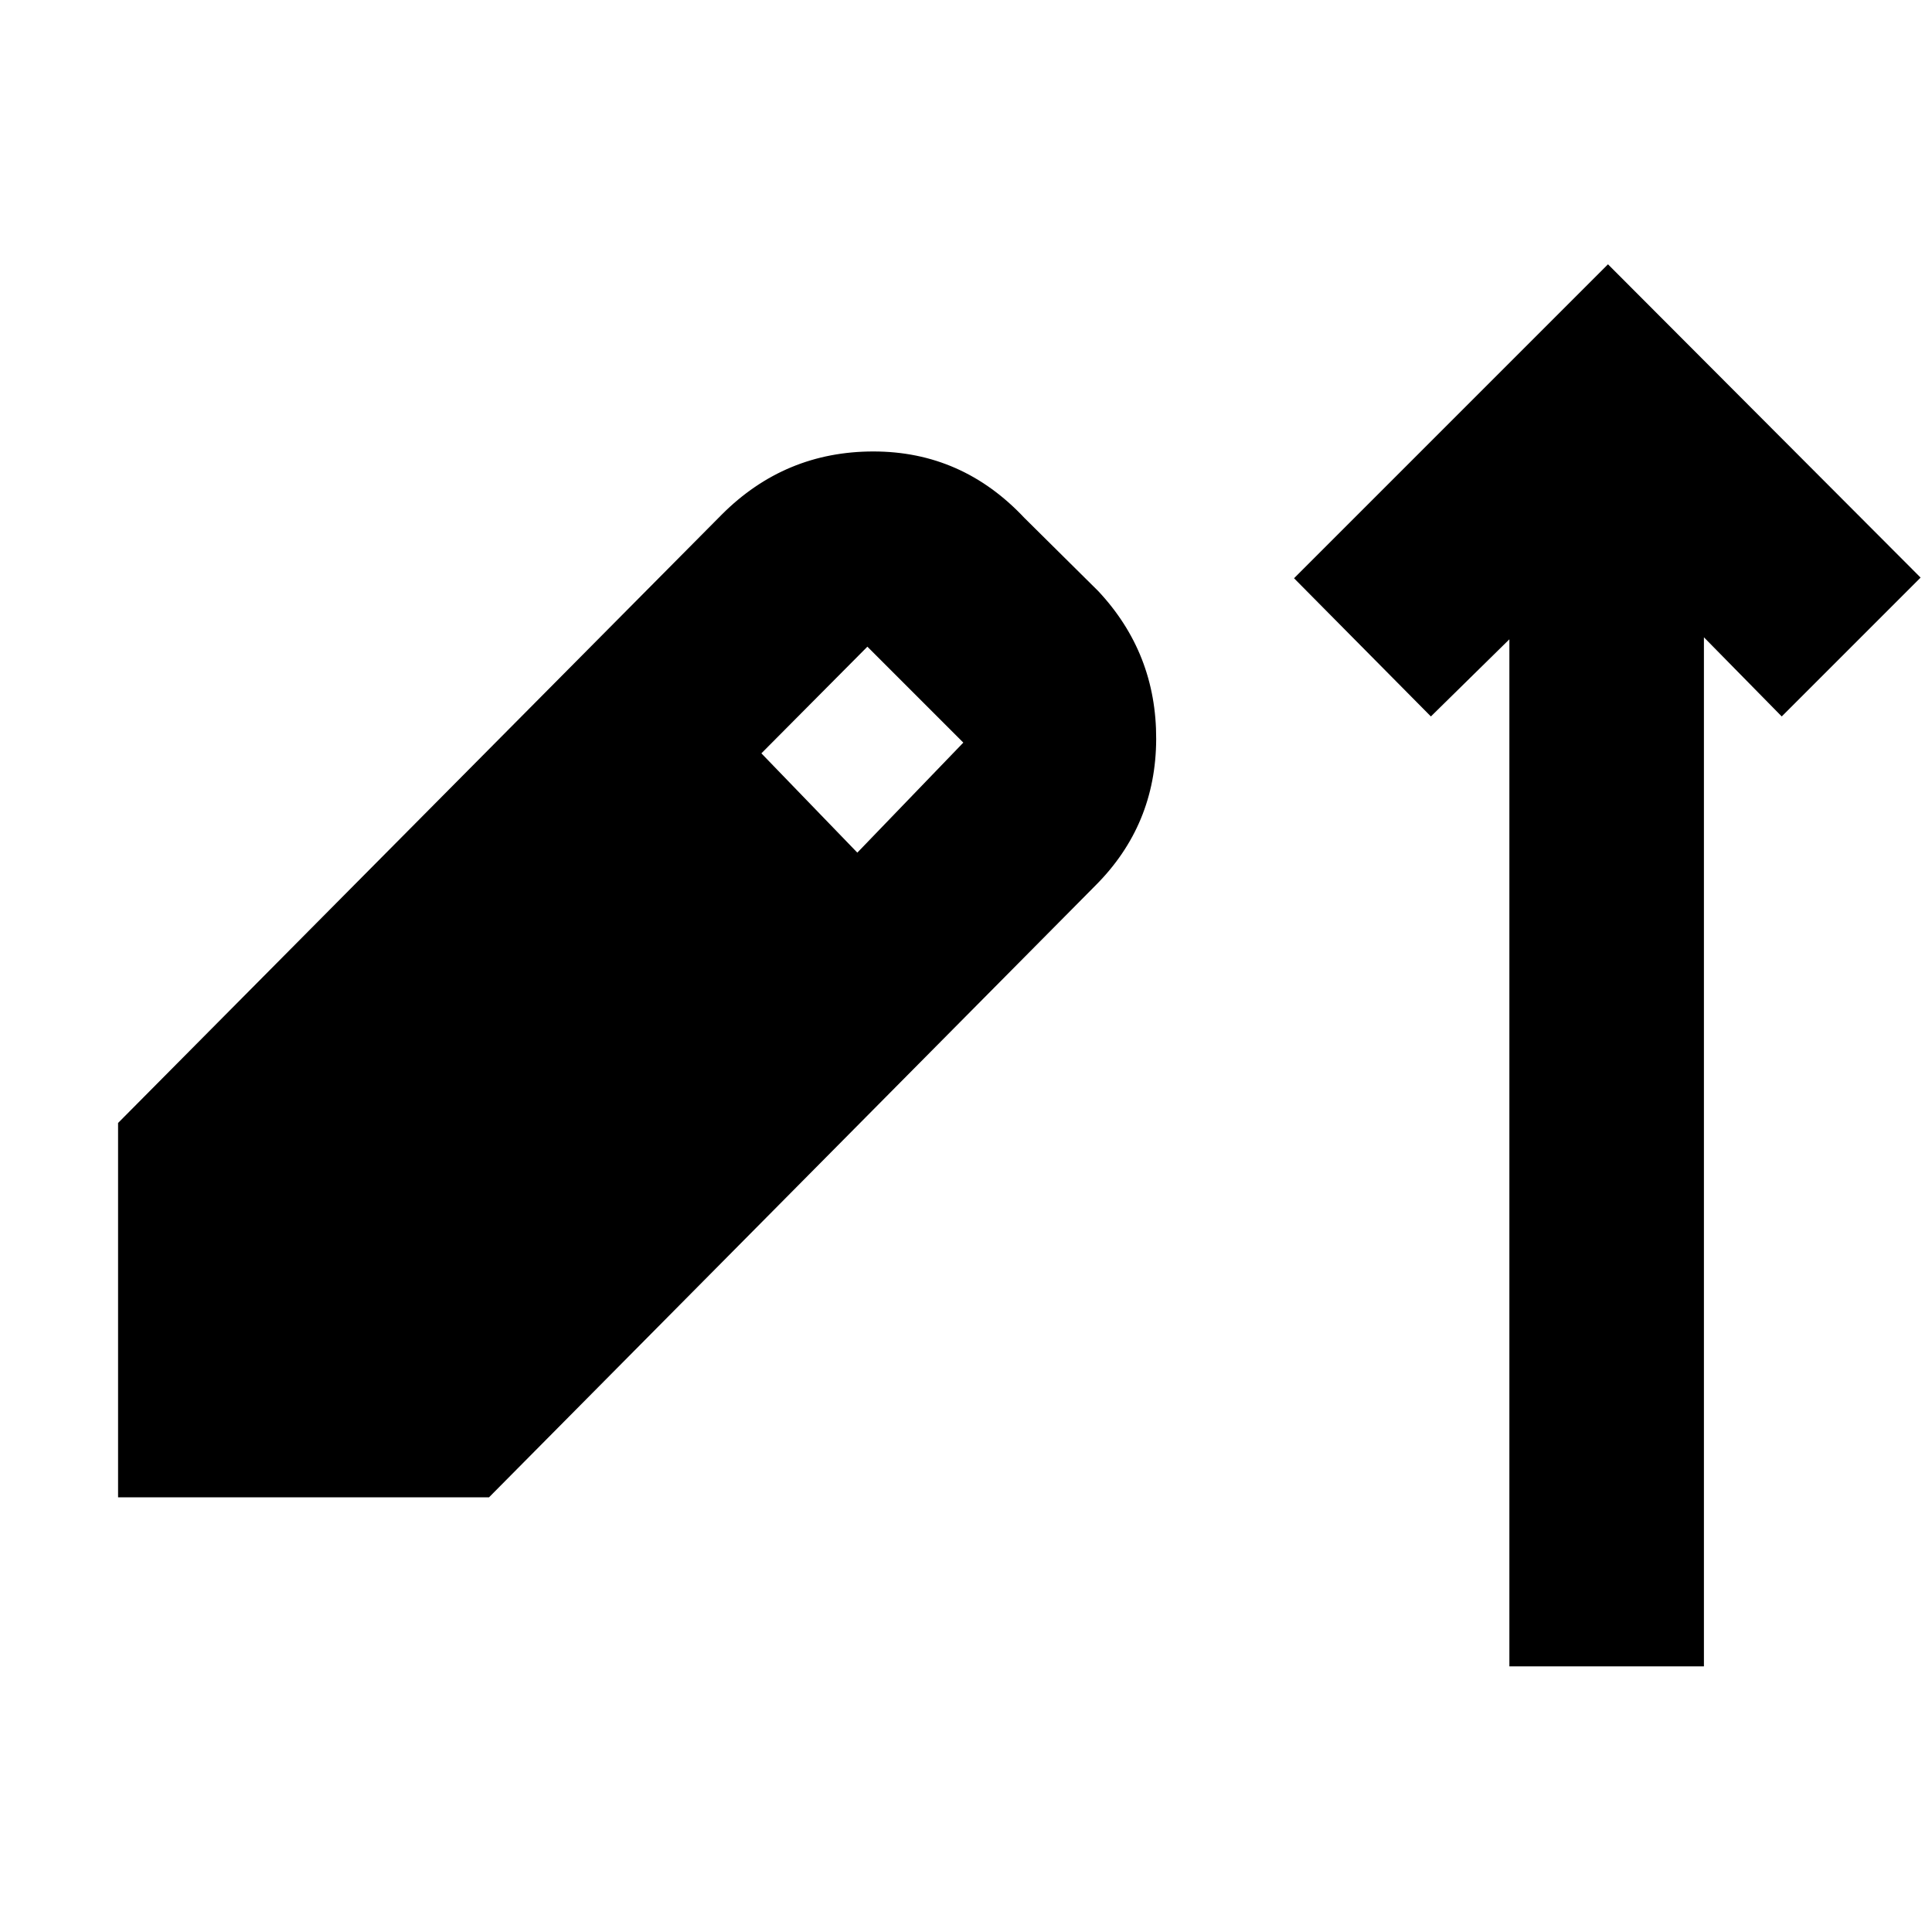 <svg xmlns="http://www.w3.org/2000/svg" height="40" viewBox="0 -960 960 960" width="40"><path d="M750-132v-510.33L711-604l-68-68.67 156-156L954.33-673l-69 69-38.66-39.33V-132H750ZM58.67-216v-186l300-302.33Q390-735.67 434-735.67t75 33l36.67 36.34q29 30.93 28.83 73.63-.17 42.7-30.17 72.7L243-216H58.67ZM426-536.33 478.67-591 431-638.67l-52.67 53L426-536.33Z"/></svg>